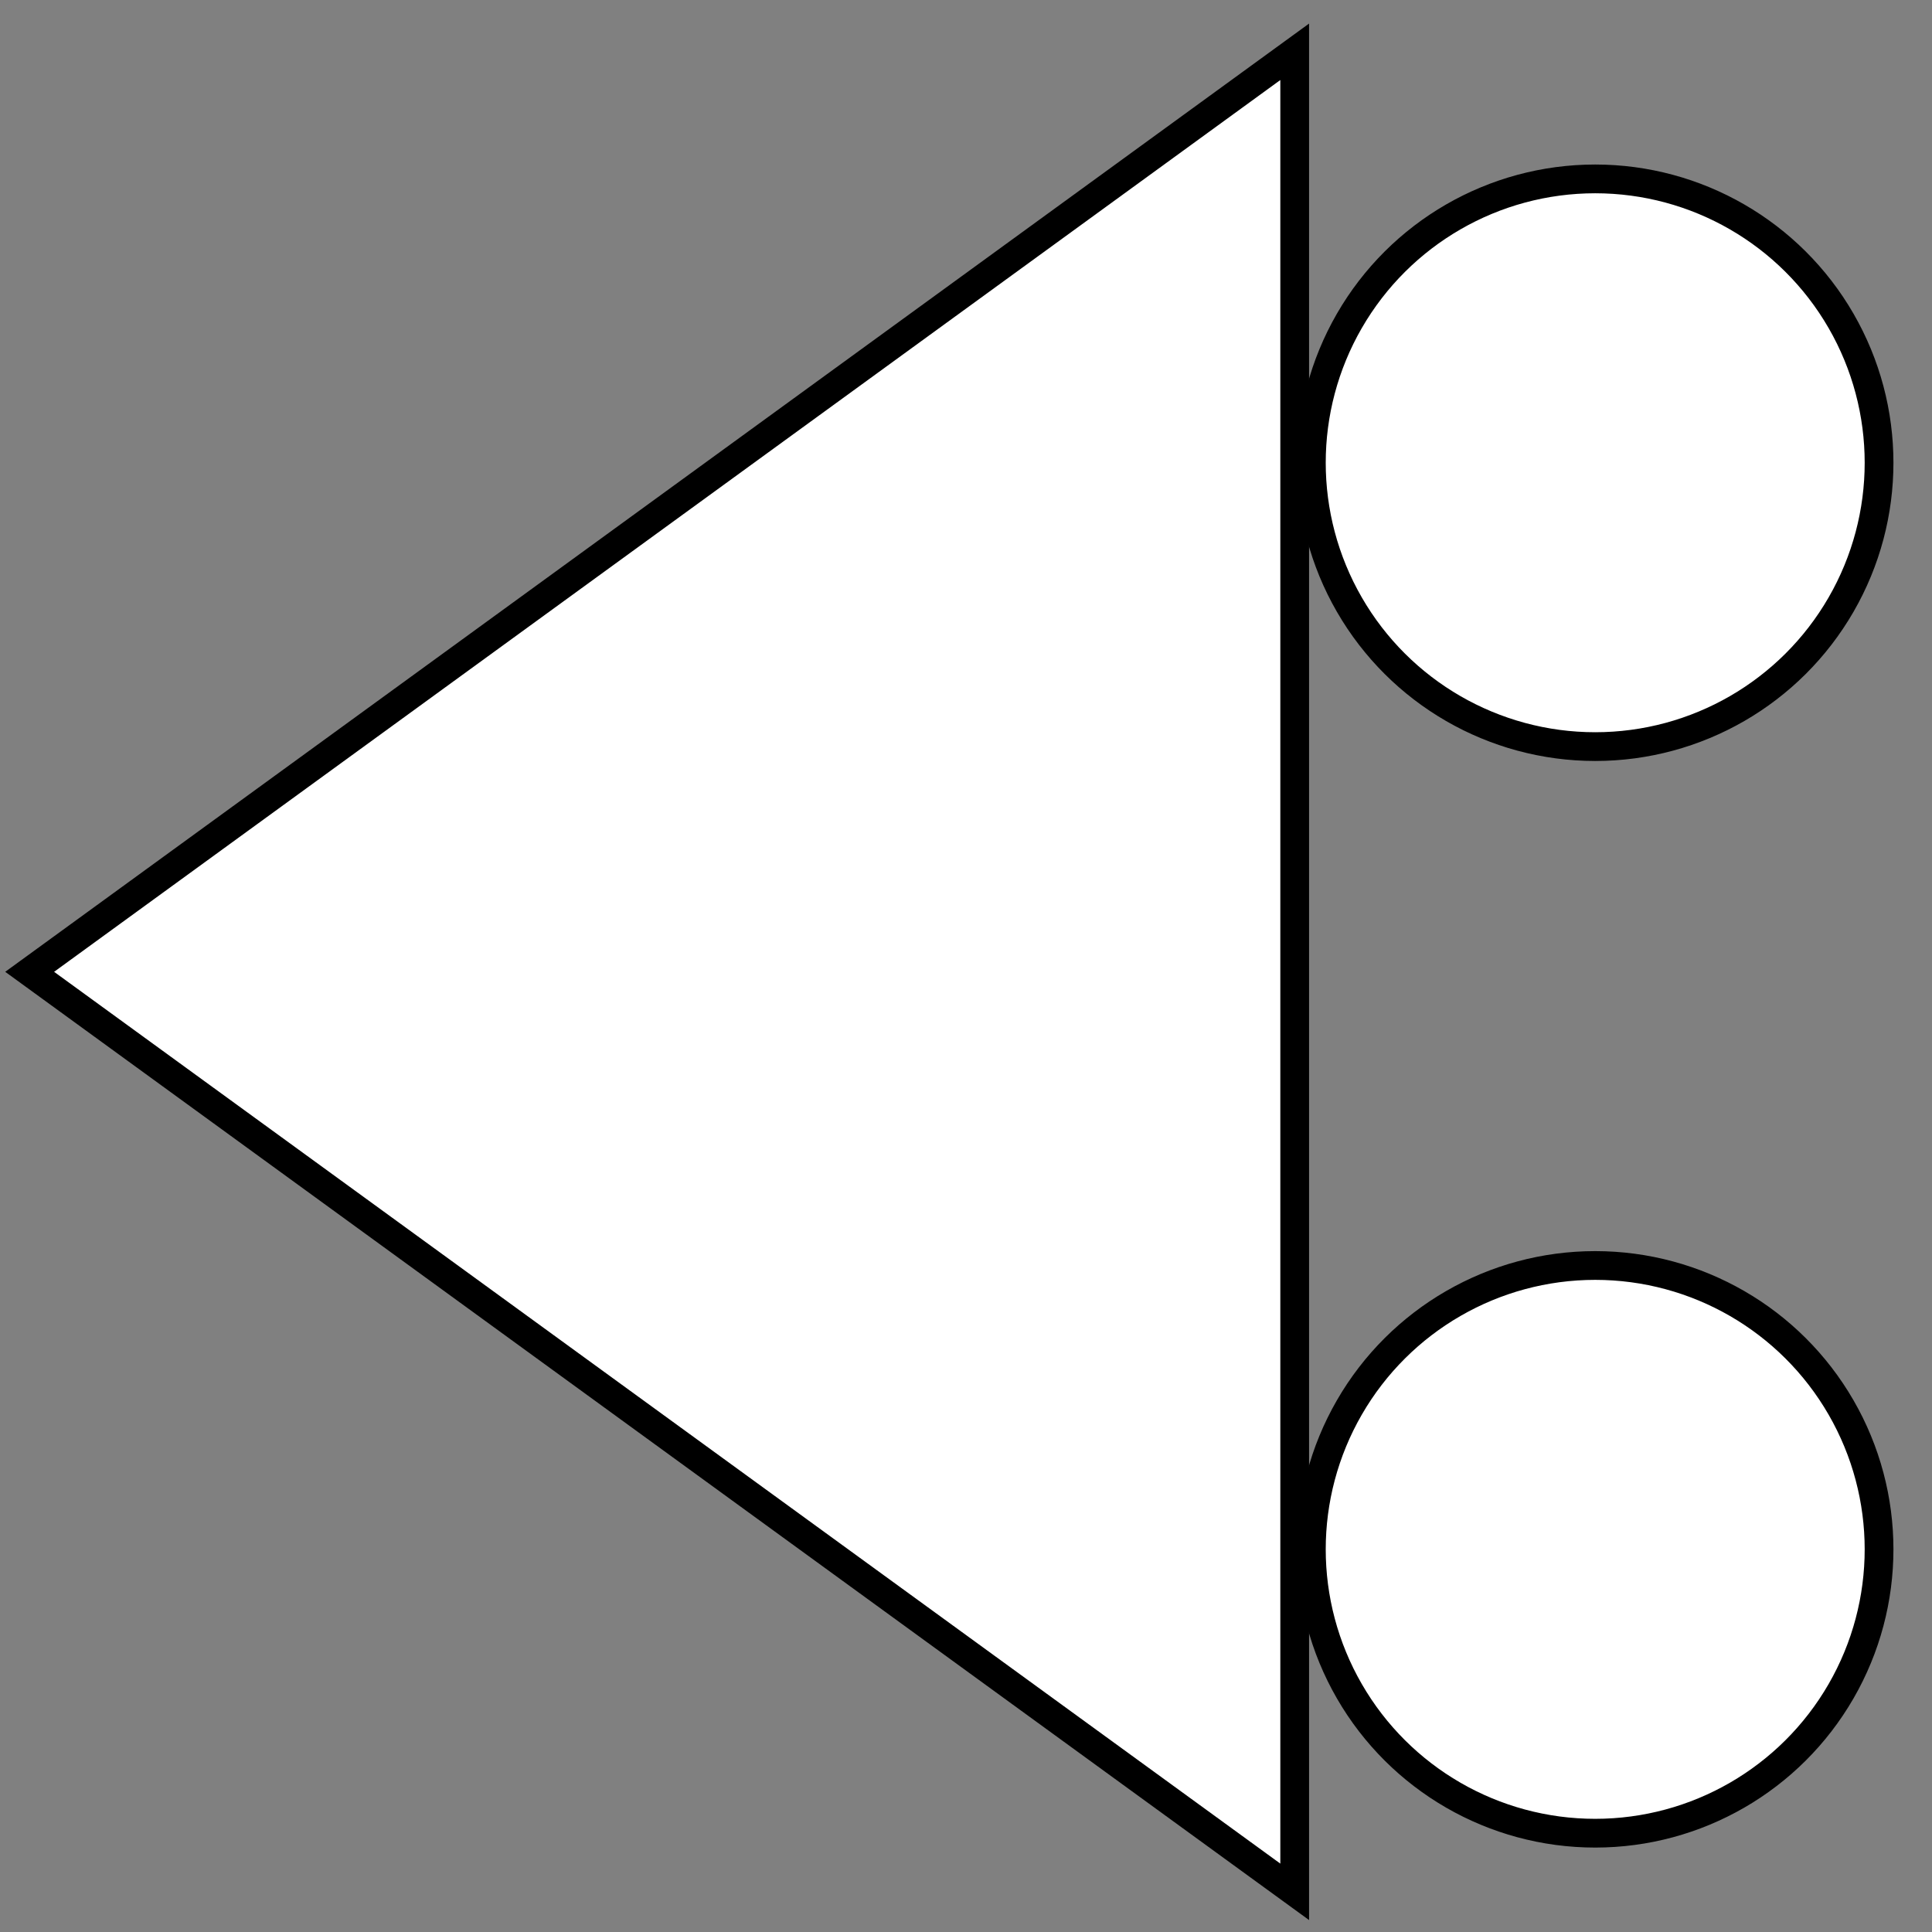 <?xml version="1.0" encoding="UTF-8" standalone="no"?>
<!-- Created with Inkscape (http://www.inkscape.org/) -->

<svg
   xmlns:dc="http://purl.org/dc/elements/1.1/"
   xmlns:cc="http://creativecommons.org/ns#"
   xmlns:rdf="http://www.w3.org/1999/02/22-rdf-syntax-ns#"
   xmlns:svg="http://www.w3.org/2000/svg"
   xmlns="http://www.w3.org/2000/svg"
   xmlns:sodipodi="http://sodipodi.sourceforge.net/DTD/sodipodi-0.dtd"
   xmlns:inkscape="http://www.inkscape.org/namespaces/inkscape"
   width="32"
   height="32"
   viewBox="0 0 8.467 8.467"
   version="1.1"
   id="svg8"
   inkscape:version="0.92.5 (2060ec1f9f, 2020-04-08)"
   sodipodi:docname="roller_y_support.svg">
  <rect x="0" y="0" width="8.467" height="8.467" fill="#808080" stroke="none"/>
  <defs
     id="defs2" />
  <sodipodi:namedview
     id="base"
     pagecolor="#ffffff"
     bordercolor="#666666"
     borderopacity="1.0"
     inkscape:pageopacity="0.0"
     inkscape:pageshadow="2"
     inkscape:zoom="15.839192"
     inkscape:cx="23.979798"
     inkscape:cy="19.885818"
     inkscape:document-units="mm"
     inkscape:current-layer="layer1"
     showgrid="false"
     units="px"
     inkscape:window-width="1848"
     inkscape:window-height="1016"
     inkscape:window-x="72"
     inkscape:window-y="27"
     inkscape:window-maximized="1" />
  <g
     inkscape:label="Layer 1"
     inkscape:groupmode="layer"
     id="layer1"
     transform="translate(0,-288.533)">
    <path
       style="fill:#ffffff;stroke:#000000;stroke-width:0.126px;stroke-linecap:butt;stroke-linejoin:miter;stroke-opacity:1"
       d="m 0.13,292.792 5.544,4.032 v -8.064 z"
       id="path3713"
       inkscape:connector-curvature="0"
       sodipodi:nodetypes="cccc" />
    <circle
       style="fill:#ffffff;stroke:#000000;stroke-width:0.126;stroke-miterlimit:4;stroke-dasharray:none"
       id="path4166"
       cx="-295.323"
       cy="6.991"
       r="1.244"
       transform="rotate(-90)" />
    <circle
       r="1.244"
       cy="6.991"
       cx="-290.561"
       id="circle4973"
       style="fill:#ffffff;stroke:#000000;stroke-width:0.126;stroke-miterlimit:4;stroke-dasharray:none"
       transform="rotate(-90)" />
  </g>
</svg>
